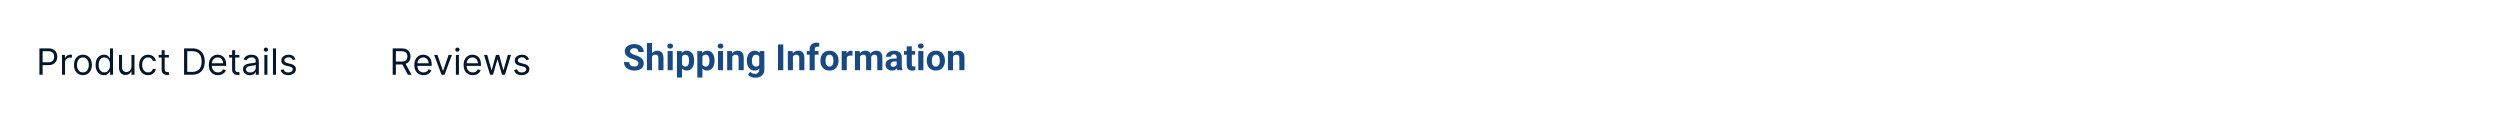 <svg width="1104" height="56" viewBox="0 0 1104 56" fill="none" xmlns="http://www.w3.org/2000/svg">
<g filter="url(#filter0_i_304_3191)">
<rect width="1104" height="56" fill="white"/>
<path d="M17.409 34V22.364H21.341C22.254 22.364 23 22.528 23.579 22.858C24.163 23.184 24.595 23.625 24.875 24.182C25.155 24.739 25.296 25.36 25.296 26.046C25.296 26.731 25.155 27.354 24.875 27.915C24.599 28.475 24.171 28.922 23.591 29.256C23.011 29.585 22.269 29.75 21.364 29.75H18.546V28.5H21.318C21.943 28.5 22.445 28.392 22.824 28.176C23.203 27.96 23.477 27.669 23.648 27.301C23.822 26.93 23.909 26.511 23.909 26.046C23.909 25.579 23.822 25.163 23.648 24.796C23.477 24.428 23.201 24.14 22.818 23.932C22.436 23.72 21.928 23.614 21.296 23.614H18.818V34H17.409ZM27.384 34V25.273H28.679V26.591H28.77C28.929 26.159 29.217 25.809 29.634 25.54C30.05 25.271 30.52 25.136 31.043 25.136C31.141 25.136 31.264 25.138 31.412 25.142C31.56 25.146 31.671 25.151 31.747 25.159V26.523C31.702 26.511 31.598 26.494 31.435 26.472C31.276 26.445 31.107 26.432 30.929 26.432C30.505 26.432 30.126 26.521 29.793 26.699C29.463 26.873 29.202 27.116 29.009 27.426C28.819 27.733 28.724 28.083 28.724 28.477V34H27.384ZM36.617 34.182C35.829 34.182 35.137 33.994 34.543 33.619C33.952 33.244 33.49 32.72 33.156 32.045C32.827 31.371 32.662 30.583 32.662 29.682C32.662 28.773 32.827 27.979 33.156 27.301C33.49 26.623 33.952 26.097 34.543 25.722C35.137 25.347 35.829 25.159 36.617 25.159C37.404 25.159 38.094 25.347 38.685 25.722C39.279 26.097 39.742 26.623 40.071 27.301C40.404 27.979 40.571 28.773 40.571 29.682C40.571 30.583 40.404 31.371 40.071 32.045C39.742 32.72 39.279 33.244 38.685 33.619C38.094 33.994 37.404 34.182 36.617 34.182ZM36.617 32.977C37.215 32.977 37.707 32.824 38.094 32.517C38.48 32.21 38.766 31.807 38.952 31.307C39.137 30.807 39.23 30.265 39.23 29.682C39.23 29.099 39.137 28.555 38.952 28.051C38.766 27.547 38.48 27.14 38.094 26.829C37.707 26.519 37.215 26.364 36.617 26.364C36.018 26.364 35.526 26.519 35.139 26.829C34.753 27.14 34.467 27.547 34.281 28.051C34.096 28.555 34.003 29.099 34.003 29.682C34.003 30.265 34.096 30.807 34.281 31.307C34.467 31.807 34.753 32.21 35.139 32.517C35.526 32.824 36.018 32.977 36.617 32.977ZM45.913 34.182C45.186 34.182 44.544 33.998 43.987 33.631C43.43 33.26 42.995 32.737 42.68 32.062C42.366 31.384 42.209 30.583 42.209 29.659C42.209 28.742 42.366 27.947 42.68 27.273C42.995 26.599 43.432 26.078 43.993 25.71C44.553 25.343 45.201 25.159 45.936 25.159C46.504 25.159 46.953 25.254 47.283 25.443C47.616 25.629 47.87 25.841 48.044 26.079C48.222 26.314 48.36 26.508 48.459 26.659H48.572V22.364H49.913V34H48.618V32.659H48.459C48.36 32.818 48.22 33.019 48.038 33.261C47.856 33.5 47.597 33.714 47.26 33.903C46.923 34.089 46.474 34.182 45.913 34.182ZM46.095 32.977C46.633 32.977 47.088 32.837 47.459 32.557C47.83 32.273 48.112 31.881 48.305 31.381C48.499 30.877 48.595 30.296 48.595 29.636C48.595 28.985 48.501 28.415 48.311 27.926C48.122 27.434 47.841 27.051 47.47 26.778C47.099 26.502 46.641 26.364 46.095 26.364C45.527 26.364 45.053 26.509 44.675 26.801C44.3 27.089 44.017 27.481 43.828 27.977C43.642 28.47 43.55 29.023 43.55 29.636C43.55 30.258 43.644 30.822 43.834 31.329C44.027 31.833 44.311 32.235 44.686 32.534C45.065 32.83 45.535 32.977 46.095 32.977ZM58.055 30.432V25.273H59.396V34H58.055V32.523H57.965C57.76 32.966 57.442 33.343 57.01 33.653C56.578 33.96 56.033 34.114 55.374 34.114C54.828 34.114 54.343 33.994 53.919 33.756C53.495 33.513 53.161 33.15 52.919 32.665C52.677 32.176 52.555 31.561 52.555 30.818V25.273H53.896V30.727C53.896 31.364 54.074 31.871 54.43 32.25C54.79 32.629 55.249 32.818 55.805 32.818C56.139 32.818 56.478 32.733 56.822 32.562C57.171 32.392 57.463 32.131 57.697 31.778C57.936 31.426 58.055 30.977 58.055 30.432ZM65.398 34.182C64.579 34.182 63.875 33.989 63.284 33.602C62.693 33.216 62.239 32.684 61.92 32.006C61.602 31.328 61.443 30.553 61.443 29.682C61.443 28.796 61.606 28.013 61.932 27.335C62.261 26.653 62.72 26.121 63.307 25.739C63.898 25.352 64.587 25.159 65.375 25.159C65.989 25.159 66.542 25.273 67.034 25.5C67.526 25.727 67.93 26.046 68.244 26.454C68.559 26.864 68.754 27.341 68.829 27.886H67.489C67.386 27.489 67.159 27.136 66.807 26.829C66.458 26.519 65.989 26.364 65.398 26.364C64.875 26.364 64.417 26.5 64.023 26.773C63.633 27.042 63.328 27.422 63.108 27.915C62.892 28.403 62.784 28.977 62.784 29.636C62.784 30.311 62.89 30.898 63.102 31.398C63.318 31.898 63.621 32.286 64.011 32.562C64.405 32.839 64.867 32.977 65.398 32.977C65.746 32.977 66.062 32.917 66.347 32.795C66.631 32.674 66.871 32.5 67.068 32.273C67.265 32.045 67.405 31.773 67.489 31.454H68.829C68.754 31.97 68.566 32.434 68.267 32.847C67.972 33.256 67.579 33.581 67.091 33.824C66.606 34.062 66.042 34.182 65.398 34.182ZM74.585 25.273V26.409H70.062V25.273H74.585ZM71.381 23.182H72.722V31.5C72.722 31.879 72.776 32.163 72.886 32.352C73 32.538 73.144 32.663 73.318 32.727C73.496 32.788 73.684 32.818 73.881 32.818C74.028 32.818 74.15 32.811 74.244 32.795C74.339 32.776 74.415 32.761 74.472 32.75L74.744 33.955C74.653 33.989 74.526 34.023 74.364 34.057C74.201 34.095 73.994 34.114 73.744 34.114C73.365 34.114 72.994 34.032 72.631 33.869C72.271 33.706 71.972 33.458 71.733 33.125C71.498 32.792 71.381 32.371 71.381 31.864V23.182ZM84.875 34H81.284V22.364H85.034C86.163 22.364 87.129 22.597 87.932 23.062C88.735 23.525 89.35 24.189 89.778 25.057C90.206 25.921 90.421 26.954 90.421 28.159C90.421 29.371 90.204 30.415 89.773 31.29C89.341 32.161 88.712 32.831 87.886 33.301C87.061 33.767 86.057 34 84.875 34ZM82.693 32.75H84.784C85.746 32.75 86.544 32.564 87.176 32.193C87.809 31.822 88.28 31.294 88.591 30.608C88.901 29.922 89.057 29.106 89.057 28.159C89.057 27.22 88.903 26.411 88.597 25.733C88.29 25.051 87.831 24.528 87.222 24.165C86.612 23.797 85.852 23.614 84.943 23.614H82.693V32.75ZM96.261 34.182C95.421 34.182 94.695 33.996 94.085 33.625C93.479 33.25 93.011 32.727 92.682 32.057C92.356 31.383 92.193 30.599 92.193 29.704C92.193 28.811 92.356 28.023 92.682 27.341C93.011 26.655 93.47 26.121 94.057 25.739C94.648 25.352 95.337 25.159 96.125 25.159C96.579 25.159 97.028 25.235 97.472 25.386C97.915 25.538 98.318 25.784 98.682 26.125C99.046 26.462 99.335 26.909 99.551 27.466C99.767 28.023 99.875 28.708 99.875 29.523V30.091H93.148V28.932H98.511C98.511 28.439 98.413 28 98.216 27.614C98.023 27.227 97.746 26.922 97.386 26.699C97.03 26.475 96.61 26.364 96.125 26.364C95.591 26.364 95.129 26.496 94.739 26.761C94.352 27.023 94.055 27.364 93.847 27.784C93.638 28.204 93.534 28.655 93.534 29.136V29.909C93.534 30.568 93.648 31.127 93.875 31.585C94.106 32.04 94.426 32.386 94.835 32.625C95.244 32.86 95.72 32.977 96.261 32.977C96.614 32.977 96.932 32.928 97.216 32.83C97.504 32.727 97.752 32.576 97.96 32.375C98.169 32.17 98.329 31.917 98.443 31.614L99.739 31.977C99.602 32.417 99.373 32.803 99.051 33.136C98.729 33.466 98.331 33.724 97.858 33.909C97.385 34.091 96.852 34.182 96.261 34.182ZM105.71 25.273V26.409H101.188V25.273H105.71ZM102.506 23.182H103.847V31.5C103.847 31.879 103.902 32.163 104.011 32.352C104.125 32.538 104.269 32.663 104.443 32.727C104.621 32.788 104.809 32.818 105.006 32.818C105.153 32.818 105.275 32.811 105.369 32.795C105.464 32.776 105.54 32.761 105.597 32.75L105.869 33.955C105.778 33.989 105.652 34.023 105.489 34.057C105.326 34.095 105.119 34.114 104.869 34.114C104.491 34.114 104.119 34.032 103.756 33.869C103.396 33.706 103.097 33.458 102.858 33.125C102.623 32.792 102.506 32.371 102.506 31.864V23.182ZM110.295 34.205C109.742 34.205 109.241 34.1 108.79 33.892C108.339 33.68 107.981 33.375 107.716 32.977C107.451 32.576 107.318 32.091 107.318 31.523C107.318 31.023 107.417 30.617 107.614 30.307C107.811 29.992 108.074 29.746 108.403 29.568C108.733 29.39 109.097 29.258 109.494 29.171C109.896 29.079 110.299 29.008 110.705 28.954C111.235 28.886 111.665 28.835 111.994 28.801C112.328 28.763 112.57 28.701 112.722 28.614C112.877 28.526 112.955 28.375 112.955 28.159V28.114C112.955 27.553 112.801 27.117 112.494 26.807C112.191 26.496 111.731 26.341 111.114 26.341C110.473 26.341 109.972 26.481 109.608 26.761C109.244 27.042 108.989 27.341 108.841 27.659L107.568 27.204C107.795 26.674 108.098 26.261 108.477 25.966C108.86 25.667 109.277 25.458 109.727 25.341C110.182 25.22 110.629 25.159 111.068 25.159C111.348 25.159 111.67 25.193 112.034 25.261C112.402 25.326 112.756 25.46 113.097 25.665C113.441 25.869 113.727 26.178 113.955 26.591C114.182 27.004 114.295 27.557 114.295 28.25V34H112.955V32.818H112.886C112.795 33.008 112.644 33.21 112.432 33.426C112.22 33.642 111.938 33.826 111.585 33.977C111.233 34.129 110.803 34.205 110.295 34.205ZM110.5 33C111.03 33 111.477 32.896 111.841 32.688C112.208 32.479 112.485 32.21 112.67 31.881C112.86 31.551 112.955 31.204 112.955 30.841V29.614C112.898 29.682 112.773 29.744 112.58 29.801C112.39 29.854 112.17 29.901 111.92 29.943C111.674 29.981 111.434 30.015 111.199 30.046C110.968 30.072 110.78 30.095 110.636 30.114C110.288 30.159 109.962 30.233 109.659 30.335C109.36 30.434 109.117 30.583 108.932 30.784C108.75 30.981 108.659 31.25 108.659 31.591C108.659 32.057 108.831 32.409 109.176 32.648C109.525 32.883 109.966 33 110.5 33ZM116.743 34V25.273H118.084V34H116.743ZM117.425 23.818C117.163 23.818 116.938 23.729 116.749 23.551C116.563 23.373 116.47 23.159 116.47 22.909C116.47 22.659 116.563 22.445 116.749 22.267C116.938 22.089 117.163 22 117.425 22C117.686 22 117.91 22.089 118.095 22.267C118.285 22.445 118.379 22.659 118.379 22.909C118.379 23.159 118.285 23.373 118.095 23.551C117.91 23.729 117.686 23.818 117.425 23.818ZM121.881 22.364V34H120.54V22.364H121.881ZM130.518 27.227L129.314 27.568C129.238 27.367 129.126 27.172 128.979 26.983C128.835 26.79 128.638 26.631 128.388 26.506C128.138 26.381 127.818 26.318 127.428 26.318C126.893 26.318 126.448 26.441 126.092 26.688C125.74 26.93 125.564 27.239 125.564 27.614C125.564 27.947 125.685 28.21 125.928 28.403C126.17 28.597 126.549 28.758 127.064 28.886L128.359 29.204C129.14 29.394 129.721 29.684 130.104 30.074C130.486 30.46 130.678 30.958 130.678 31.568C130.678 32.068 130.534 32.515 130.246 32.909C129.962 33.303 129.564 33.614 129.053 33.841C128.541 34.068 127.946 34.182 127.268 34.182C126.378 34.182 125.642 33.989 125.058 33.602C124.475 33.216 124.106 32.651 123.95 31.909L125.223 31.591C125.344 32.061 125.573 32.413 125.911 32.648C126.251 32.883 126.696 33 127.246 33C127.871 33 128.367 32.867 128.734 32.602C129.106 32.333 129.291 32.011 129.291 31.636C129.291 31.333 129.185 31.079 128.973 30.875C128.761 30.667 128.435 30.511 127.996 30.409L126.541 30.068C125.742 29.879 125.155 29.585 124.78 29.188C124.409 28.786 124.223 28.284 124.223 27.682C124.223 27.189 124.361 26.754 124.638 26.375C124.918 25.996 125.299 25.699 125.78 25.483C126.265 25.267 126.814 25.159 127.428 25.159C128.291 25.159 128.969 25.349 129.462 25.727C129.958 26.106 130.31 26.606 130.518 27.227Z" fill="#03162C"/>
<path d="M173.409 34V22.364H177.341C178.25 22.364 178.996 22.519 179.58 22.829C180.163 23.136 180.595 23.559 180.875 24.097C181.155 24.634 181.295 25.246 181.295 25.932C181.295 26.617 181.155 27.225 180.875 27.756C180.595 28.286 180.165 28.703 179.585 29.006C179.006 29.305 178.265 29.454 177.364 29.454H174.182V28.182H177.318C177.939 28.182 178.439 28.091 178.818 27.909C179.201 27.727 179.477 27.47 179.648 27.136C179.822 26.799 179.909 26.398 179.909 25.932C179.909 25.466 179.822 25.059 179.648 24.71C179.473 24.362 179.195 24.093 178.812 23.903C178.43 23.71 177.924 23.614 177.295 23.614H174.818V34H173.409ZM178.886 28.773L181.75 34H180.114L177.295 28.773H178.886ZM187.027 34.182C186.186 34.182 185.461 33.996 184.851 33.625C184.245 33.25 183.777 32.727 183.447 32.057C183.122 31.383 182.959 30.599 182.959 29.704C182.959 28.811 183.122 28.023 183.447 27.341C183.777 26.655 184.235 26.121 184.822 25.739C185.413 25.352 186.103 25.159 186.891 25.159C187.345 25.159 187.794 25.235 188.237 25.386C188.68 25.538 189.084 25.784 189.447 26.125C189.811 26.462 190.101 26.909 190.317 27.466C190.533 28.023 190.641 28.708 190.641 29.523V30.091H183.913V28.932H189.277C189.277 28.439 189.179 28 188.982 27.614C188.788 27.227 188.512 26.922 188.152 26.699C187.796 26.475 187.375 26.364 186.891 26.364C186.357 26.364 185.894 26.496 185.504 26.761C185.118 27.023 184.821 27.364 184.612 27.784C184.404 28.204 184.3 28.655 184.3 29.136V29.909C184.3 30.568 184.413 31.127 184.641 31.585C184.872 32.04 185.192 32.386 185.601 32.625C186.01 32.86 186.485 32.977 187.027 32.977C187.379 32.977 187.697 32.928 187.982 32.83C188.269 32.727 188.518 32.576 188.726 32.375C188.934 32.17 189.095 31.917 189.209 31.614L190.504 31.977C190.368 32.417 190.139 32.803 189.817 33.136C189.495 33.466 189.097 33.724 188.624 33.909C188.15 34.091 187.618 34.182 187.027 34.182ZM199.551 25.273L196.324 34H194.96L191.733 25.273H193.188L195.597 32.227H195.688L198.097 25.273H199.551ZM201.321 34V25.273H202.662V34H201.321ZM202.003 23.818C201.741 23.818 201.516 23.729 201.327 23.551C201.141 23.373 201.048 23.159 201.048 22.909C201.048 22.659 201.141 22.445 201.327 22.267C201.516 22.089 201.741 22 202.003 22C202.264 22 202.488 22.089 202.673 22.267C202.863 22.445 202.957 22.659 202.957 22.909C202.957 23.159 202.863 23.373 202.673 23.551C202.488 23.729 202.264 23.818 202.003 23.818ZM208.777 34.182C207.936 34.182 207.211 33.996 206.601 33.625C205.995 33.25 205.527 32.727 205.197 32.057C204.872 31.383 204.709 30.599 204.709 29.704C204.709 28.811 204.872 28.023 205.197 27.341C205.527 26.655 205.985 26.121 206.572 25.739C207.163 25.352 207.853 25.159 208.641 25.159C209.095 25.159 209.544 25.235 209.987 25.386C210.43 25.538 210.834 25.784 211.197 26.125C211.561 26.462 211.851 26.909 212.067 27.466C212.283 28.023 212.391 28.708 212.391 29.523V30.091H205.663V28.932H211.027C211.027 28.439 210.929 28 210.732 27.614C210.538 27.227 210.262 26.922 209.902 26.699C209.546 26.475 209.125 26.364 208.641 26.364C208.107 26.364 207.644 26.496 207.254 26.761C206.868 27.023 206.571 27.364 206.362 27.784C206.154 28.204 206.05 28.655 206.05 29.136V29.909C206.05 30.568 206.163 31.127 206.391 31.585C206.622 32.04 206.942 32.386 207.351 32.625C207.76 32.86 208.235 32.977 208.777 32.977C209.129 32.977 209.447 32.928 209.732 32.83C210.019 32.727 210.268 32.576 210.476 32.375C210.684 32.17 210.845 31.917 210.959 31.614L212.254 31.977C212.118 32.417 211.889 32.803 211.567 33.136C211.245 33.466 210.847 33.724 210.374 33.909C209.9 34.091 209.368 34.182 208.777 34.182ZM216.408 34L213.749 25.273H215.158L217.044 31.954H217.135L218.999 25.273H220.43L222.271 31.932H222.362L224.249 25.273H225.658L222.999 34H221.68L219.771 27.296H219.635L217.726 34H216.408ZM233.612 27.227L232.408 27.568C232.332 27.367 232.22 27.172 232.072 26.983C231.929 26.79 231.732 26.631 231.482 26.506C231.232 26.381 230.911 26.318 230.521 26.318C229.987 26.318 229.542 26.441 229.186 26.688C228.834 26.93 228.658 27.239 228.658 27.614C228.658 27.947 228.779 28.21 229.021 28.403C229.264 28.597 229.643 28.758 230.158 28.886L231.453 29.204C232.233 29.394 232.815 29.684 233.197 30.074C233.58 30.46 233.771 30.958 233.771 31.568C233.771 32.068 233.627 32.515 233.339 32.909C233.055 33.303 232.658 33.614 232.146 33.841C231.635 34.068 231.04 34.182 230.362 34.182C229.472 34.182 228.735 33.989 228.152 33.602C227.569 33.216 227.199 32.651 227.044 31.909L228.317 31.591C228.438 32.061 228.667 32.413 229.004 32.648C229.345 32.883 229.79 33 230.339 33C230.964 33 231.461 32.867 231.828 32.602C232.199 32.333 232.385 32.011 232.385 31.636C232.385 31.333 232.279 31.079 232.067 30.875C231.855 30.667 231.529 30.511 231.089 30.409L229.635 30.068C228.836 29.879 228.249 29.585 227.874 29.188C227.502 28.786 227.317 28.284 227.317 27.682C227.317 27.189 227.455 26.754 227.732 26.375C228.012 25.996 228.393 25.699 228.874 25.483C229.358 25.267 229.908 25.159 230.521 25.159C231.385 25.159 232.063 25.349 232.555 25.727C233.052 26.106 233.404 26.606 233.612 27.227Z" fill="#03162C"/>
<g filter="url(#filter1_i_304_3191)">
<rect width="184" height="56" transform="translate(259)" fill="white"/>
<path d="M281.938 30.023C281.938 29.82 281.906 29.638 281.844 29.477C281.786 29.31 281.677 29.159 281.516 29.023C281.354 28.883 281.128 28.745 280.836 28.609C280.544 28.474 280.167 28.333 279.703 28.188C279.188 28.021 278.698 27.833 278.234 27.625C277.776 27.417 277.37 27.174 277.016 26.898C276.667 26.617 276.391 26.292 276.188 25.922C275.99 25.552 275.891 25.122 275.891 24.633C275.891 24.159 275.995 23.729 276.203 23.344C276.411 22.953 276.703 22.62 277.078 22.344C277.453 22.062 277.896 21.846 278.406 21.695C278.922 21.544 279.487 21.469 280.102 21.469C280.94 21.469 281.672 21.62 282.297 21.922C282.922 22.224 283.406 22.638 283.75 23.164C284.099 23.69 284.273 24.292 284.273 24.969H281.945C281.945 24.635 281.875 24.344 281.734 24.094C281.599 23.838 281.391 23.638 281.109 23.492C280.833 23.346 280.484 23.273 280.062 23.273C279.656 23.273 279.318 23.336 279.047 23.461C278.776 23.581 278.573 23.745 278.438 23.953C278.302 24.156 278.234 24.385 278.234 24.641C278.234 24.833 278.281 25.008 278.375 25.164C278.474 25.32 278.62 25.466 278.812 25.602C279.005 25.737 279.242 25.865 279.523 25.984C279.805 26.104 280.13 26.221 280.5 26.336C281.12 26.523 281.664 26.734 282.133 26.969C282.607 27.203 283.003 27.466 283.32 27.758C283.638 28.049 283.878 28.38 284.039 28.75C284.201 29.12 284.281 29.539 284.281 30.008C284.281 30.503 284.185 30.945 283.992 31.336C283.799 31.727 283.521 32.057 283.156 32.328C282.792 32.599 282.357 32.805 281.852 32.945C281.346 33.086 280.781 33.156 280.156 33.156C279.594 33.156 279.039 33.083 278.492 32.938C277.945 32.786 277.448 32.56 277 32.258C276.557 31.956 276.203 31.57 275.938 31.102C275.672 30.633 275.539 30.078 275.539 29.438H277.891C277.891 29.792 277.945 30.091 278.055 30.336C278.164 30.581 278.318 30.779 278.516 30.93C278.719 31.081 278.958 31.19 279.234 31.258C279.516 31.326 279.823 31.359 280.156 31.359C280.562 31.359 280.896 31.302 281.156 31.188C281.422 31.073 281.617 30.914 281.742 30.711C281.872 30.508 281.938 30.279 281.938 30.023ZM287.93 21V33H285.68V21H287.93ZM287.609 28.477H286.992C286.997 27.888 287.076 27.346 287.227 26.852C287.378 26.352 287.594 25.919 287.875 25.555C288.156 25.185 288.492 24.898 288.883 24.695C289.279 24.492 289.716 24.391 290.195 24.391C290.612 24.391 290.99 24.451 291.328 24.57C291.672 24.685 291.966 24.872 292.211 25.133C292.461 25.388 292.654 25.724 292.789 26.141C292.924 26.557 292.992 27.062 292.992 27.656V33H290.727V27.641C290.727 27.266 290.672 26.971 290.562 26.758C290.458 26.539 290.305 26.385 290.102 26.297C289.904 26.203 289.659 26.156 289.367 26.156C289.044 26.156 288.768 26.216 288.539 26.336C288.315 26.456 288.135 26.622 288 26.836C287.865 27.044 287.766 27.289 287.703 27.57C287.641 27.852 287.609 28.154 287.609 28.477ZM297.078 24.547V33H294.82V24.547H297.078ZM294.68 22.344C294.68 22.016 294.794 21.745 295.023 21.531C295.253 21.318 295.56 21.211 295.945 21.211C296.326 21.211 296.63 21.318 296.859 21.531C297.094 21.745 297.211 22.016 297.211 22.344C297.211 22.672 297.094 22.943 296.859 23.156C296.63 23.37 296.326 23.477 295.945 23.477C295.56 23.477 295.253 23.37 295.023 23.156C294.794 22.943 294.68 22.672 294.68 22.344ZM301.188 26.172V36.25H298.938V24.547H301.023L301.188 26.172ZM306.539 28.68V28.844C306.539 29.458 306.466 30.029 306.32 30.555C306.18 31.081 305.971 31.539 305.695 31.93C305.419 32.315 305.076 32.617 304.664 32.836C304.258 33.05 303.789 33.156 303.258 33.156C302.742 33.156 302.294 33.052 301.914 32.844C301.534 32.635 301.214 32.344 300.953 31.969C300.698 31.588 300.492 31.148 300.336 30.648C300.18 30.148 300.06 29.612 299.977 29.039V28.609C300.06 27.995 300.18 27.432 300.336 26.922C300.492 26.406 300.698 25.961 300.953 25.586C301.214 25.206 301.531 24.912 301.906 24.703C302.286 24.495 302.732 24.391 303.242 24.391C303.779 24.391 304.25 24.492 304.656 24.695C305.068 24.898 305.411 25.19 305.688 25.57C305.969 25.951 306.18 26.404 306.32 26.93C306.466 27.456 306.539 28.039 306.539 28.68ZM304.281 28.844V28.68C304.281 28.32 304.25 27.99 304.188 27.688C304.13 27.38 304.036 27.112 303.906 26.883C303.781 26.654 303.615 26.477 303.406 26.352C303.203 26.221 302.956 26.156 302.664 26.156C302.357 26.156 302.094 26.206 301.875 26.305C301.661 26.404 301.487 26.547 301.352 26.734C301.216 26.922 301.115 27.146 301.047 27.406C300.979 27.667 300.938 27.961 300.922 28.289V29.375C300.948 29.76 301.021 30.107 301.141 30.414C301.26 30.716 301.445 30.956 301.695 31.133C301.945 31.31 302.273 31.398 302.68 31.398C302.977 31.398 303.227 31.333 303.43 31.203C303.633 31.068 303.797 30.883 303.922 30.648C304.052 30.414 304.143 30.143 304.195 29.836C304.253 29.529 304.281 29.198 304.281 28.844ZM310.188 26.172V36.25H307.938V24.547H310.023L310.188 26.172ZM315.539 28.68V28.844C315.539 29.458 315.466 30.029 315.32 30.555C315.18 31.081 314.971 31.539 314.695 31.93C314.419 32.315 314.076 32.617 313.664 32.836C313.258 33.05 312.789 33.156 312.258 33.156C311.742 33.156 311.294 33.052 310.914 32.844C310.534 32.635 310.214 32.344 309.953 31.969C309.698 31.588 309.492 31.148 309.336 30.648C309.18 30.148 309.06 29.612 308.977 29.039V28.609C309.06 27.995 309.18 27.432 309.336 26.922C309.492 26.406 309.698 25.961 309.953 25.586C310.214 25.206 310.531 24.912 310.906 24.703C311.286 24.495 311.732 24.391 312.242 24.391C312.779 24.391 313.25 24.492 313.656 24.695C314.068 24.898 314.411 25.19 314.688 25.57C314.969 25.951 315.18 26.404 315.32 26.93C315.466 27.456 315.539 28.039 315.539 28.68ZM313.281 28.844V28.68C313.281 28.32 313.25 27.99 313.188 27.688C313.13 27.38 313.036 27.112 312.906 26.883C312.781 26.654 312.615 26.477 312.406 26.352C312.203 26.221 311.956 26.156 311.664 26.156C311.357 26.156 311.094 26.206 310.875 26.305C310.661 26.404 310.487 26.547 310.352 26.734C310.216 26.922 310.115 27.146 310.047 27.406C309.979 27.667 309.938 27.961 309.922 28.289V29.375C309.948 29.76 310.021 30.107 310.141 30.414C310.26 30.716 310.445 30.956 310.695 31.133C310.945 31.31 311.273 31.398 311.68 31.398C311.977 31.398 312.227 31.333 312.43 31.203C312.633 31.068 312.797 30.883 312.922 30.648C313.052 30.414 313.143 30.143 313.195 29.836C313.253 29.529 313.281 29.198 313.281 28.844ZM319.312 24.547V33H317.055V24.547H319.312ZM316.914 22.344C316.914 22.016 317.029 21.745 317.258 21.531C317.487 21.318 317.794 21.211 318.18 21.211C318.56 21.211 318.865 21.318 319.094 21.531C319.328 21.745 319.445 22.016 319.445 22.344C319.445 22.672 319.328 22.943 319.094 23.156C318.865 23.37 318.56 23.477 318.18 23.477C317.794 23.477 317.487 23.37 317.258 23.156C317.029 22.943 316.914 22.672 316.914 22.344ZM323.375 26.352V33H321.125V24.547H323.234L323.375 26.352ZM323.047 28.477H322.438C322.438 27.852 322.518 27.289 322.68 26.789C322.841 26.284 323.068 25.854 323.359 25.5C323.651 25.141 323.997 24.867 324.398 24.68C324.805 24.487 325.258 24.391 325.758 24.391C326.154 24.391 326.516 24.448 326.844 24.562C327.172 24.677 327.453 24.859 327.688 25.109C327.927 25.359 328.109 25.69 328.234 26.102C328.365 26.513 328.43 27.016 328.43 27.609V33H326.164V27.602C326.164 27.227 326.112 26.935 326.008 26.727C325.904 26.518 325.75 26.372 325.547 26.289C325.349 26.201 325.104 26.156 324.812 26.156C324.51 26.156 324.247 26.216 324.023 26.336C323.805 26.456 323.622 26.622 323.477 26.836C323.336 27.044 323.229 27.289 323.156 27.57C323.083 27.852 323.047 28.154 323.047 28.477ZM335.492 24.547H337.531V32.719C337.531 33.49 337.359 34.143 337.016 34.68C336.677 35.221 336.203 35.63 335.594 35.906C334.984 36.188 334.276 36.328 333.469 36.328C333.115 36.328 332.74 36.281 332.344 36.188C331.953 36.094 331.578 35.948 331.219 35.75C330.865 35.552 330.568 35.302 330.328 35L331.32 33.672C331.581 33.974 331.883 34.208 332.227 34.375C332.57 34.547 332.951 34.633 333.367 34.633C333.773 34.633 334.117 34.557 334.398 34.406C334.68 34.26 334.896 34.044 335.047 33.758C335.198 33.477 335.273 33.135 335.273 32.734V26.5L335.492 24.547ZM329.805 28.875V28.711C329.805 28.065 329.883 27.479 330.039 26.953C330.201 26.422 330.427 25.966 330.719 25.586C331.016 25.206 331.375 24.912 331.797 24.703C332.219 24.495 332.695 24.391 333.227 24.391C333.789 24.391 334.26 24.495 334.641 24.703C335.021 24.912 335.333 25.208 335.578 25.594C335.823 25.974 336.013 26.424 336.148 26.945C336.289 27.461 336.398 28.026 336.477 28.641V29C336.398 29.588 336.281 30.135 336.125 30.641C335.969 31.146 335.763 31.588 335.508 31.969C335.253 32.344 334.935 32.635 334.555 32.844C334.18 33.052 333.732 33.156 333.211 33.156C332.69 33.156 332.219 33.05 331.797 32.836C331.38 32.622 331.023 32.323 330.727 31.938C330.43 31.552 330.201 31.099 330.039 30.578C329.883 30.057 329.805 29.49 329.805 28.875ZM332.055 28.711V28.875C332.055 29.224 332.089 29.549 332.156 29.852C332.224 30.154 332.328 30.422 332.469 30.656C332.615 30.885 332.794 31.065 333.008 31.195C333.227 31.32 333.484 31.383 333.781 31.383C334.193 31.383 334.529 31.297 334.789 31.125C335.049 30.948 335.245 30.706 335.375 30.398C335.505 30.091 335.581 29.737 335.602 29.336V28.312C335.591 27.984 335.547 27.69 335.469 27.43C335.391 27.164 335.281 26.938 335.141 26.75C335 26.562 334.818 26.417 334.594 26.312C334.37 26.208 334.104 26.156 333.797 26.156C333.5 26.156 333.242 26.224 333.023 26.359C332.81 26.49 332.63 26.669 332.484 26.898C332.344 27.128 332.237 27.398 332.164 27.711C332.091 28.018 332.055 28.352 332.055 28.711ZM345.898 21.625V33H343.562V21.625H345.898ZM350.156 26.352V33H347.906V24.547H350.016L350.156 26.352ZM349.828 28.477H349.219C349.219 27.852 349.299 27.289 349.461 26.789C349.622 26.284 349.849 25.854 350.141 25.5C350.432 25.141 350.779 24.867 351.18 24.68C351.586 24.487 352.039 24.391 352.539 24.391C352.935 24.391 353.297 24.448 353.625 24.562C353.953 24.677 354.234 24.859 354.469 25.109C354.708 25.359 354.891 25.69 355.016 26.102C355.146 26.513 355.211 27.016 355.211 27.609V33H352.945V27.602C352.945 27.227 352.893 26.935 352.789 26.727C352.685 26.518 352.531 26.372 352.328 26.289C352.13 26.201 351.885 26.156 351.594 26.156C351.292 26.156 351.029 26.216 350.805 26.336C350.586 26.456 350.404 26.622 350.258 26.836C350.117 27.044 350.01 27.289 349.938 27.57C349.865 27.852 349.828 28.154 349.828 28.477ZM359.789 33H357.523V23.797C357.523 23.156 357.648 22.617 357.898 22.18C358.154 21.737 358.51 21.404 358.969 21.18C359.432 20.951 359.982 20.836 360.617 20.836C360.826 20.836 361.026 20.852 361.219 20.883C361.411 20.909 361.599 20.943 361.781 20.984L361.758 22.68C361.659 22.654 361.555 22.635 361.445 22.625C361.336 22.615 361.208 22.609 361.062 22.609C360.792 22.609 360.56 22.656 360.367 22.75C360.18 22.838 360.036 22.971 359.938 23.148C359.839 23.326 359.789 23.542 359.789 23.797V33ZM361.477 24.547V26.141H356.266V24.547H361.477ZM362.297 28.859V28.695C362.297 28.076 362.385 27.505 362.562 26.984C362.74 26.458 362.997 26.003 363.336 25.617C363.674 25.232 364.091 24.932 364.586 24.719C365.081 24.5 365.648 24.391 366.289 24.391C366.93 24.391 367.5 24.5 368 24.719C368.5 24.932 368.919 25.232 369.258 25.617C369.602 26.003 369.862 26.458 370.039 26.984C370.216 27.505 370.305 28.076 370.305 28.695V28.859C370.305 29.474 370.216 30.044 370.039 30.57C369.862 31.091 369.602 31.547 369.258 31.938C368.919 32.323 368.503 32.622 368.008 32.836C367.513 33.05 366.945 33.156 366.305 33.156C365.664 33.156 365.094 33.05 364.594 32.836C364.099 32.622 363.68 32.323 363.336 31.938C362.997 31.547 362.74 31.091 362.562 30.57C362.385 30.044 362.297 29.474 362.297 28.859ZM364.547 28.695V28.859C364.547 29.213 364.578 29.544 364.641 29.852C364.703 30.159 364.802 30.43 364.938 30.664C365.078 30.893 365.26 31.073 365.484 31.203C365.708 31.333 365.982 31.398 366.305 31.398C366.617 31.398 366.885 31.333 367.109 31.203C367.333 31.073 367.513 30.893 367.648 30.664C367.784 30.43 367.883 30.159 367.945 29.852C368.013 29.544 368.047 29.213 368.047 28.859V28.695C368.047 28.352 368.013 28.029 367.945 27.727C367.883 27.419 367.781 27.148 367.641 26.914C367.505 26.674 367.326 26.487 367.102 26.352C366.878 26.216 366.607 26.148 366.289 26.148C365.971 26.148 365.701 26.216 365.477 26.352C365.258 26.487 365.078 26.674 364.938 26.914C364.802 27.148 364.703 27.419 364.641 27.727C364.578 28.029 364.547 28.352 364.547 28.695ZM373.938 26.391V33H371.688V24.547H373.805L373.938 26.391ZM376.484 24.492L376.445 26.578C376.336 26.562 376.203 26.549 376.047 26.539C375.896 26.523 375.758 26.516 375.633 26.516C375.315 26.516 375.039 26.557 374.805 26.641C374.576 26.719 374.383 26.836 374.227 26.992C374.076 27.148 373.961 27.338 373.883 27.562C373.81 27.787 373.768 28.042 373.758 28.328L373.305 28.188C373.305 27.641 373.359 27.138 373.469 26.68C373.578 26.216 373.737 25.812 373.945 25.469C374.159 25.125 374.419 24.859 374.727 24.672C375.034 24.484 375.385 24.391 375.781 24.391C375.906 24.391 376.034 24.401 376.164 24.422C376.294 24.438 376.401 24.461 376.484 24.492ZM379.797 26.297V33H377.539V24.547H379.656L379.797 26.297ZM379.484 28.477H378.859C378.859 27.888 378.93 27.346 379.07 26.852C379.216 26.352 379.427 25.919 379.703 25.555C379.984 25.185 380.331 24.898 380.742 24.695C381.154 24.492 381.63 24.391 382.172 24.391C382.547 24.391 382.891 24.448 383.203 24.562C383.516 24.672 383.784 24.846 384.008 25.086C384.237 25.32 384.414 25.628 384.539 26.008C384.664 26.383 384.727 26.833 384.727 27.359V33H382.477V27.609C382.477 27.224 382.424 26.927 382.32 26.719C382.216 26.51 382.068 26.365 381.875 26.281C381.688 26.198 381.461 26.156 381.195 26.156C380.904 26.156 380.648 26.216 380.43 26.336C380.216 26.456 380.039 26.622 379.898 26.836C379.758 27.044 379.654 27.289 379.586 27.57C379.518 27.852 379.484 28.154 379.484 28.477ZM384.516 28.219L383.711 28.32C383.711 27.768 383.779 27.255 383.914 26.781C384.055 26.307 384.26 25.891 384.531 25.531C384.807 25.172 385.148 24.893 385.555 24.695C385.961 24.492 386.43 24.391 386.961 24.391C387.367 24.391 387.737 24.451 388.07 24.57C388.404 24.685 388.688 24.87 388.922 25.125C389.161 25.375 389.344 25.703 389.469 26.109C389.599 26.516 389.664 27.013 389.664 27.602V33H387.406V27.602C387.406 27.211 387.354 26.914 387.25 26.711C387.151 26.503 387.005 26.359 386.812 26.281C386.625 26.198 386.401 26.156 386.141 26.156C385.87 26.156 385.633 26.211 385.43 26.32C385.227 26.424 385.057 26.57 384.922 26.758C384.786 26.945 384.685 27.164 384.617 27.414C384.549 27.659 384.516 27.927 384.516 28.219ZM395.969 31.094V27.328C395.969 27.057 395.924 26.826 395.836 26.633C395.747 26.435 395.609 26.281 395.422 26.172C395.24 26.062 395.003 26.008 394.711 26.008C394.461 26.008 394.245 26.052 394.062 26.141C393.88 26.224 393.74 26.346 393.641 26.508C393.542 26.664 393.492 26.849 393.492 27.062H391.242C391.242 26.703 391.326 26.362 391.492 26.039C391.659 25.716 391.901 25.432 392.219 25.188C392.536 24.938 392.914 24.742 393.352 24.602C393.794 24.461 394.289 24.391 394.836 24.391C395.492 24.391 396.076 24.5 396.586 24.719C397.096 24.938 397.497 25.266 397.789 25.703C398.086 26.141 398.234 26.688 398.234 27.344V30.961C398.234 31.424 398.263 31.805 398.32 32.102C398.378 32.393 398.461 32.648 398.57 32.867V33H396.297C396.188 32.771 396.104 32.484 396.047 32.141C395.995 31.792 395.969 31.443 395.969 31.094ZM396.266 27.852L396.281 29.125H395.023C394.727 29.125 394.469 29.159 394.25 29.227C394.031 29.294 393.852 29.391 393.711 29.516C393.57 29.635 393.466 29.776 393.398 29.938C393.336 30.099 393.305 30.276 393.305 30.469C393.305 30.662 393.349 30.836 393.438 30.992C393.526 31.143 393.654 31.263 393.82 31.352C393.987 31.435 394.182 31.477 394.406 31.477C394.745 31.477 395.039 31.409 395.289 31.273C395.539 31.138 395.732 30.971 395.867 30.773C396.008 30.576 396.081 30.388 396.086 30.211L396.68 31.164C396.596 31.378 396.482 31.599 396.336 31.828C396.195 32.057 396.016 32.273 395.797 32.477C395.578 32.675 395.315 32.839 395.008 32.969C394.701 33.094 394.336 33.156 393.914 33.156C393.378 33.156 392.891 33.05 392.453 32.836C392.021 32.617 391.677 32.318 391.422 31.938C391.172 31.552 391.047 31.115 391.047 30.625C391.047 30.182 391.13 29.789 391.297 29.445C391.464 29.102 391.708 28.812 392.031 28.578C392.359 28.338 392.768 28.159 393.258 28.039C393.747 27.914 394.315 27.852 394.961 27.852H396.266ZM404.109 24.547V26.141H399.188V24.547H404.109ZM400.406 22.461H402.656V30.453C402.656 30.698 402.688 30.885 402.75 31.016C402.818 31.146 402.917 31.237 403.047 31.289C403.177 31.336 403.341 31.359 403.539 31.359C403.68 31.359 403.805 31.354 403.914 31.344C404.029 31.328 404.125 31.312 404.203 31.297L404.211 32.953C404.018 33.016 403.81 33.065 403.586 33.102C403.362 33.138 403.115 33.156 402.844 33.156C402.349 33.156 401.917 33.075 401.547 32.914C401.182 32.747 400.901 32.482 400.703 32.117C400.505 31.753 400.406 31.273 400.406 30.68V22.461ZM407.766 24.547V33H405.508V24.547H407.766ZM405.367 22.344C405.367 22.016 405.482 21.745 405.711 21.531C405.94 21.318 406.247 21.211 406.633 21.211C407.013 21.211 407.318 21.318 407.547 21.531C407.781 21.745 407.898 22.016 407.898 22.344C407.898 22.672 407.781 22.943 407.547 23.156C407.318 23.37 407.013 23.477 406.633 23.477C406.247 23.477 405.94 23.37 405.711 23.156C405.482 22.943 405.367 22.672 405.367 22.344ZM409.266 28.859V28.695C409.266 28.076 409.354 27.505 409.531 26.984C409.708 26.458 409.966 26.003 410.305 25.617C410.643 25.232 411.06 24.932 411.555 24.719C412.049 24.5 412.617 24.391 413.258 24.391C413.898 24.391 414.469 24.5 414.969 24.719C415.469 24.932 415.888 25.232 416.227 25.617C416.57 26.003 416.831 26.458 417.008 26.984C417.185 27.505 417.273 28.076 417.273 28.695V28.859C417.273 29.474 417.185 30.044 417.008 30.57C416.831 31.091 416.57 31.547 416.227 31.938C415.888 32.323 415.471 32.622 414.977 32.836C414.482 33.05 413.914 33.156 413.273 33.156C412.633 33.156 412.062 33.05 411.562 32.836C411.068 32.622 410.648 32.323 410.305 31.938C409.966 31.547 409.708 31.091 409.531 30.57C409.354 30.044 409.266 29.474 409.266 28.859ZM411.516 28.695V28.859C411.516 29.213 411.547 29.544 411.609 29.852C411.672 30.159 411.771 30.43 411.906 30.664C412.047 30.893 412.229 31.073 412.453 31.203C412.677 31.333 412.951 31.398 413.273 31.398C413.586 31.398 413.854 31.333 414.078 31.203C414.302 31.073 414.482 30.893 414.617 30.664C414.753 30.43 414.852 30.159 414.914 29.852C414.982 29.544 415.016 29.213 415.016 28.859V28.695C415.016 28.352 414.982 28.029 414.914 27.727C414.852 27.419 414.75 27.148 414.609 26.914C414.474 26.674 414.294 26.487 414.07 26.352C413.846 26.216 413.576 26.148 413.258 26.148C412.94 26.148 412.669 26.216 412.445 26.352C412.227 26.487 412.047 26.674 411.906 26.914C411.771 27.148 411.672 27.419 411.609 27.727C411.547 28.029 411.516 28.352 411.516 28.695ZM420.859 26.352V33H418.609V24.547H420.719L420.859 26.352ZM420.531 28.477H419.922C419.922 27.852 420.003 27.289 420.164 26.789C420.326 26.284 420.552 25.854 420.844 25.5C421.135 25.141 421.482 24.867 421.883 24.68C422.289 24.487 422.742 24.391 423.242 24.391C423.638 24.391 424 24.448 424.328 24.562C424.656 24.677 424.938 24.859 425.172 25.109C425.411 25.359 425.594 25.69 425.719 26.102C425.849 26.513 425.914 27.016 425.914 27.609V33H423.648V27.602C423.648 27.227 423.596 26.935 423.492 26.727C423.388 26.518 423.234 26.372 423.031 26.289C422.833 26.201 422.589 26.156 422.297 26.156C421.995 26.156 421.732 26.216 421.508 26.336C421.289 26.456 421.107 26.622 420.961 26.836C420.82 27.044 420.714 27.289 420.641 27.57C420.568 27.852 420.531 28.154 420.531 28.477Z" fill="#184A81"/>
</g>
</g>
<defs>
<filter id="filter0_i_304_3191" x="0" y="0" width="1104" height="56" filterUnits="userSpaceOnUse" color-interpolation-filters="sRGB">
<feFlood flood-opacity="0" result="BackgroundImageFix"/>
<feBlend mode="normal" in="SourceGraphic" in2="BackgroundImageFix" result="shape"/>
<feColorMatrix in="SourceAlpha" type="matrix" values="0 0 0 0 0 0 0 0 0 0 0 0 0 0 0 0 0 0 127 0" result="hardAlpha"/>
<feOffset dy="-1"/>
<feComposite in2="hardAlpha" operator="arithmetic" k2="-1" k3="1"/>
<feColorMatrix type="matrix" values="0 0 0 0 0 0 0 0 0 0 0 0 0 0 0 0 0 0 0.05 0"/>
<feBlend mode="normal" in2="shape" result="effect1_innerShadow_304_3191"/>
</filter>
<filter id="filter1_i_304_3191" x="259" y="0" width="184" height="56" filterUnits="userSpaceOnUse" color-interpolation-filters="sRGB">
<feFlood flood-opacity="0" result="BackgroundImageFix"/>
<feBlend mode="normal" in="SourceGraphic" in2="BackgroundImageFix" result="shape"/>
<feColorMatrix in="SourceAlpha" type="matrix" values="0 0 0 0 0 0 0 0 0 0 0 0 0 0 0 0 0 0 127 0" result="hardAlpha"/>
<feOffset dy="-1"/>
<feComposite in2="hardAlpha" operator="arithmetic" k2="-1" k3="1"/>
<feColorMatrix type="matrix" values="0 0 0 0 0 0 0 0 0 0.392 0 0 0 0 0.824 0 0 0 1 0"/>
<feBlend mode="normal" in2="shape" result="effect1_innerShadow_304_3191"/>
</filter>
</defs>
</svg>
